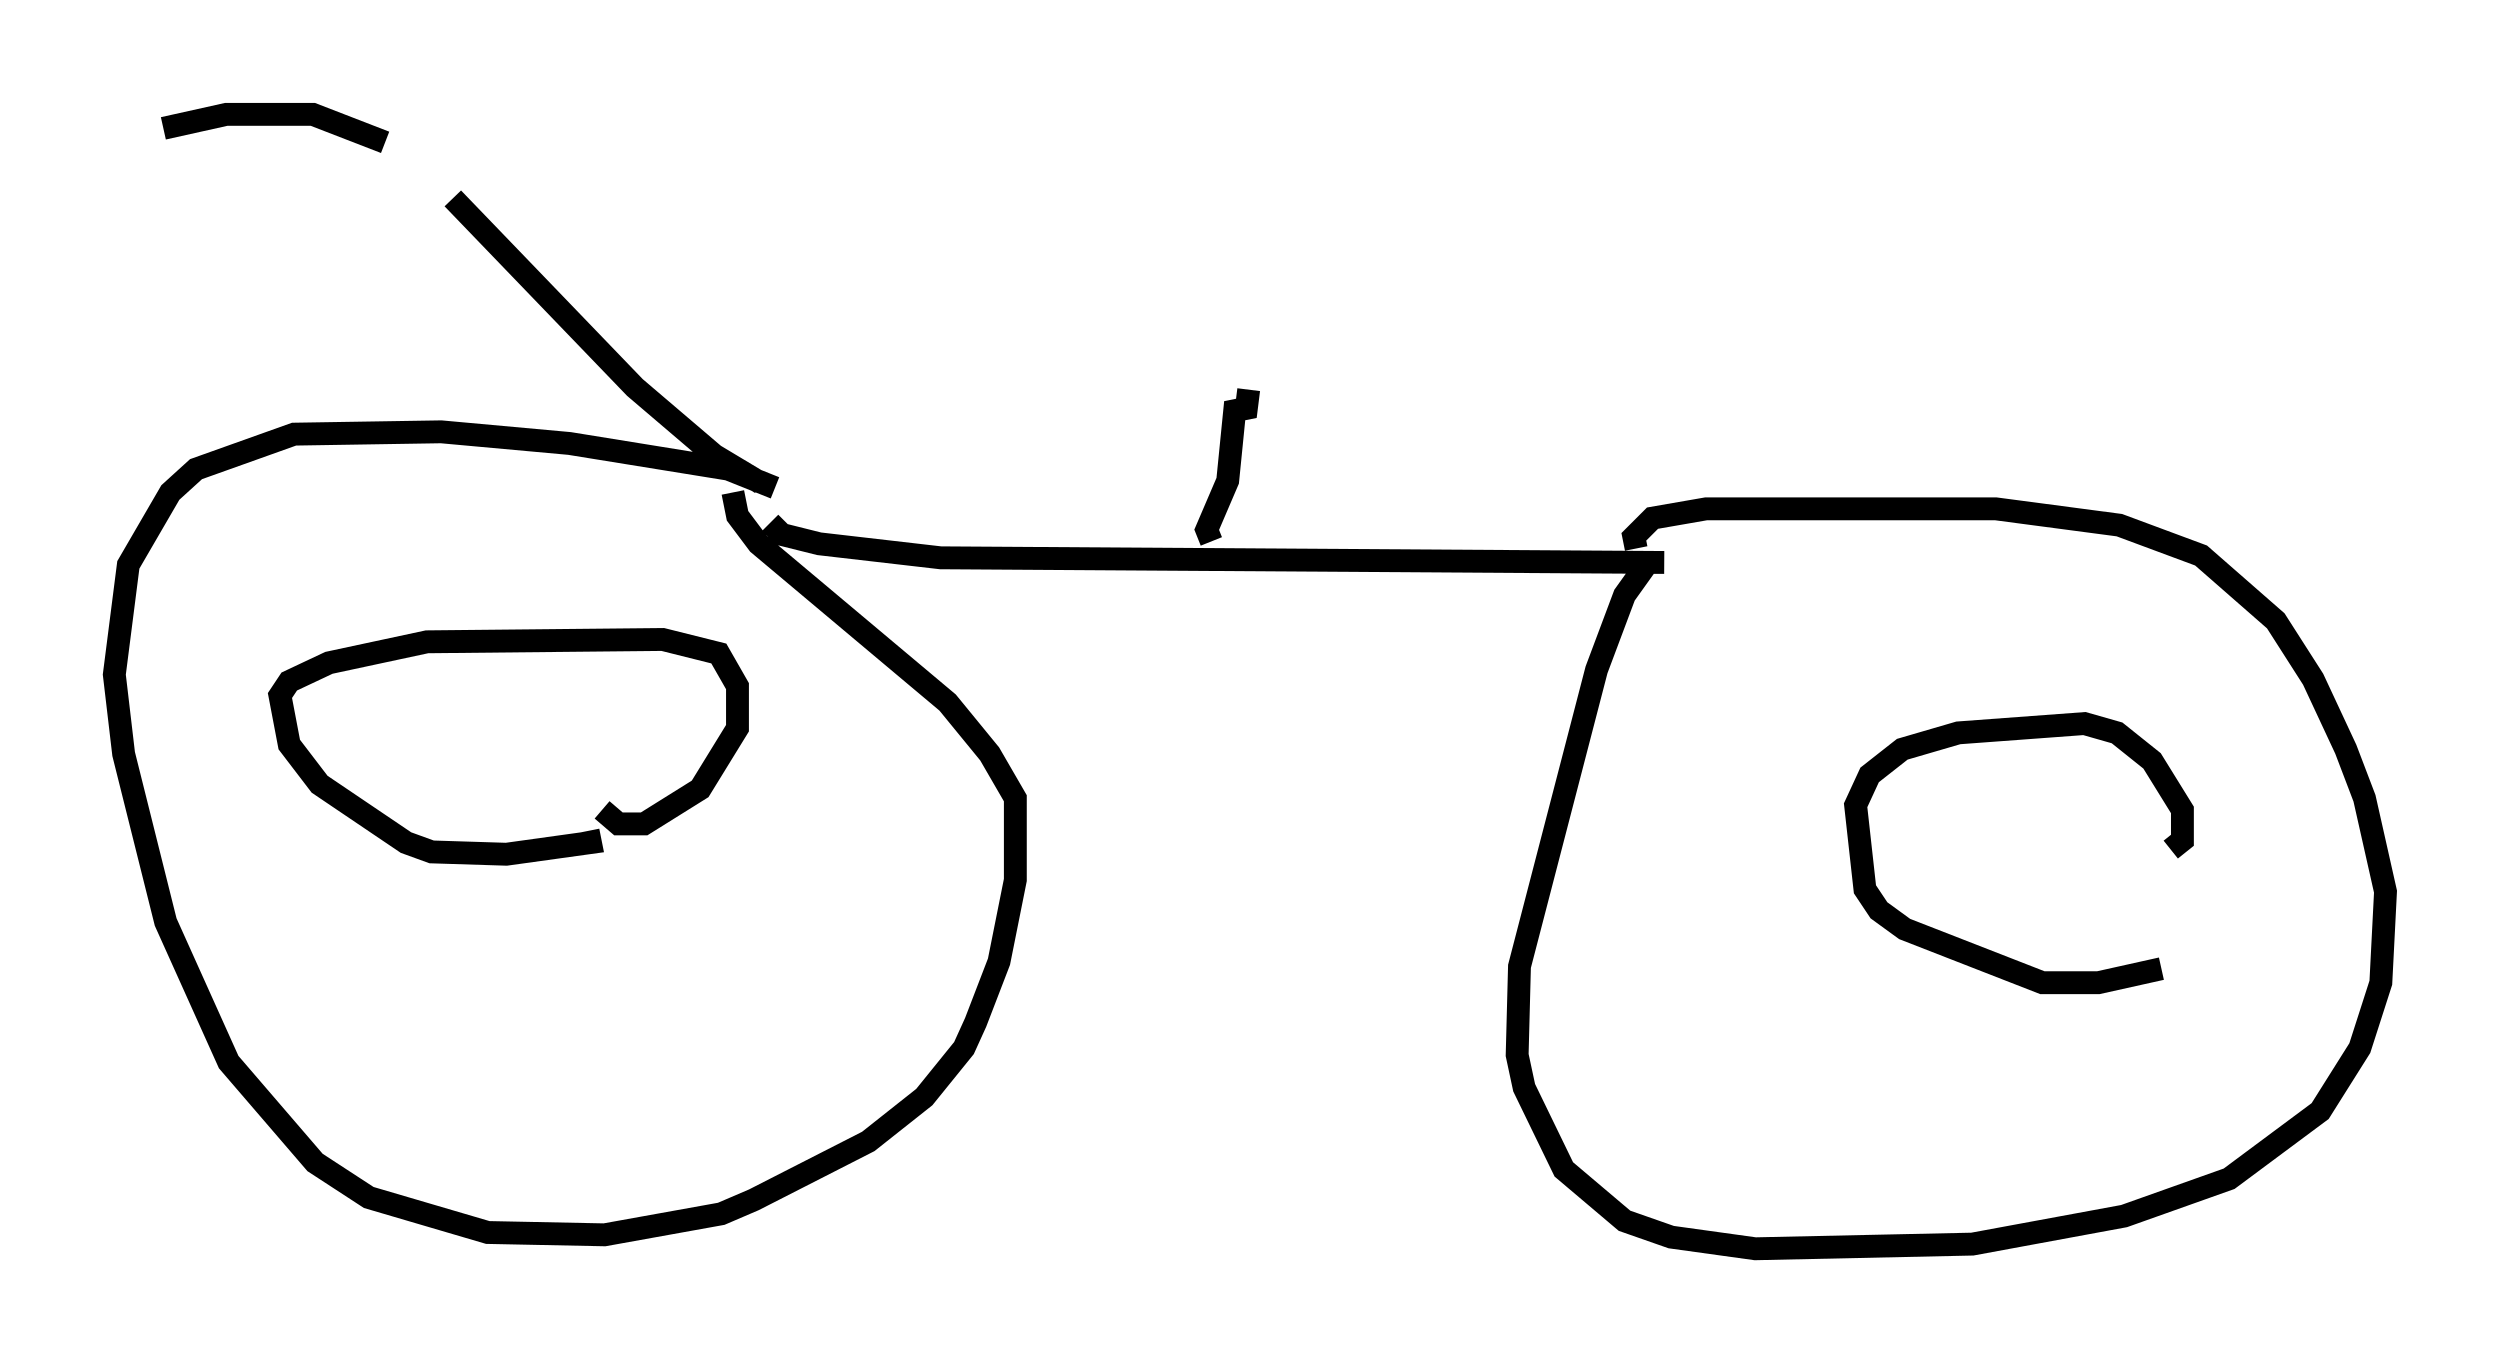 <?xml version="1.0" encoding="utf-8" ?>
<svg baseProfile="full" height="59.613" version="1.1" width="109.328" xmlns="http://www.w3.org/2000/svg" xmlns:ev="http://www.w3.org/2001/xml-events" xmlns:xlink="http://www.w3.org/1999/xlink"><defs /><rect fill="white" height="59.613" width="109.328" x="0" y="0" /><path d="M20.109, 8.369 m-3.267, -2.144 l-3.165, -1.225 -3.777, 0.0 l-2.756, 0.613 m12.658, 3.063 l7.963, 8.269 3.471, 2.96 l2.042, 1.225 m0.613, 0.204 l-2.042, -0.817 -6.942, -1.123 l-5.615, -0.51 -6.431, 0.102 l-4.288, 1.531 -1.123, 1.021 l-1.838, 3.165 -0.613, 4.798 l0.408, 3.471 1.838, 7.35 l2.756, 6.125 3.777, 4.39 l2.348, 1.531 5.206, 1.531 l5.104, 0.102 5.104, -0.919 l1.429, -0.613 5.002, -2.552 l2.45, -1.94 1.735, -2.144 l0.51, -1.123 1.021, -2.654 l0.715, -3.573 0.0, -3.573 l-1.123, -1.94 -1.838, -2.246 l-8.269, -6.942 -0.919, -1.225 l-0.204, -1.021 m1.633, 1.327 l0.51, 0.51 1.633, 0.408 l5.308, 0.613 31.646, 0.204 m-0.715, 0.0 l-1.021, 1.429 -1.225, 3.267 l-3.369, 12.965 -0.102, 3.879 l0.306, 1.429 1.735, 3.573 l2.654, 2.246 2.042, 0.715 l3.675, 0.51 9.494, -0.204 l6.635, -1.225 4.594, -1.633 l3.981, -2.96 1.735, -2.756 l0.919, -2.858 0.204, -3.981 l-0.919, -4.083 -0.817, -2.144 l-1.429, -3.063 -1.633, -2.552 l-3.267, -2.858 -3.573, -1.327 l-5.41, -0.715 -12.658, 0.0 l-2.348, 0.408 -0.817, 0.817 l0.102, 0.51 m22.969, 18.375 l-2.756, 0.613 -2.45, 0.0 l-6.023, -2.348 -1.123, -0.817 l-0.613, -0.919 -0.408, -3.675 l0.613, -1.327 1.429, -1.123 l2.45, -0.715 5.513, -0.408 l1.429, 0.408 1.531, 1.225 l1.327, 2.144 0.0, 1.327 l-0.51, 0.408 m-69.213, -0.817 l0.102, 0.51 -3.675, 0.51 l-3.267, -0.102 -1.123, -0.408 l-3.777, -2.552 -1.327, -1.735 l-0.408, -2.144 0.408, -0.613 l1.735, -0.817 4.288, -0.919 l10.311, -0.102 2.45, 0.613 l0.817, 1.429 0.0, 1.838 l-1.633, 2.654 -2.45, 1.531 l-1.123, 0.0 -0.715, -0.613 m26.644, -11.74 l-0.204, -0.51 0.919, -2.144 l0.306, -3.063 0.51, -0.102 l0.102, -0.817 " fill="none" stroke="black" stroke-width="1" /></svg>